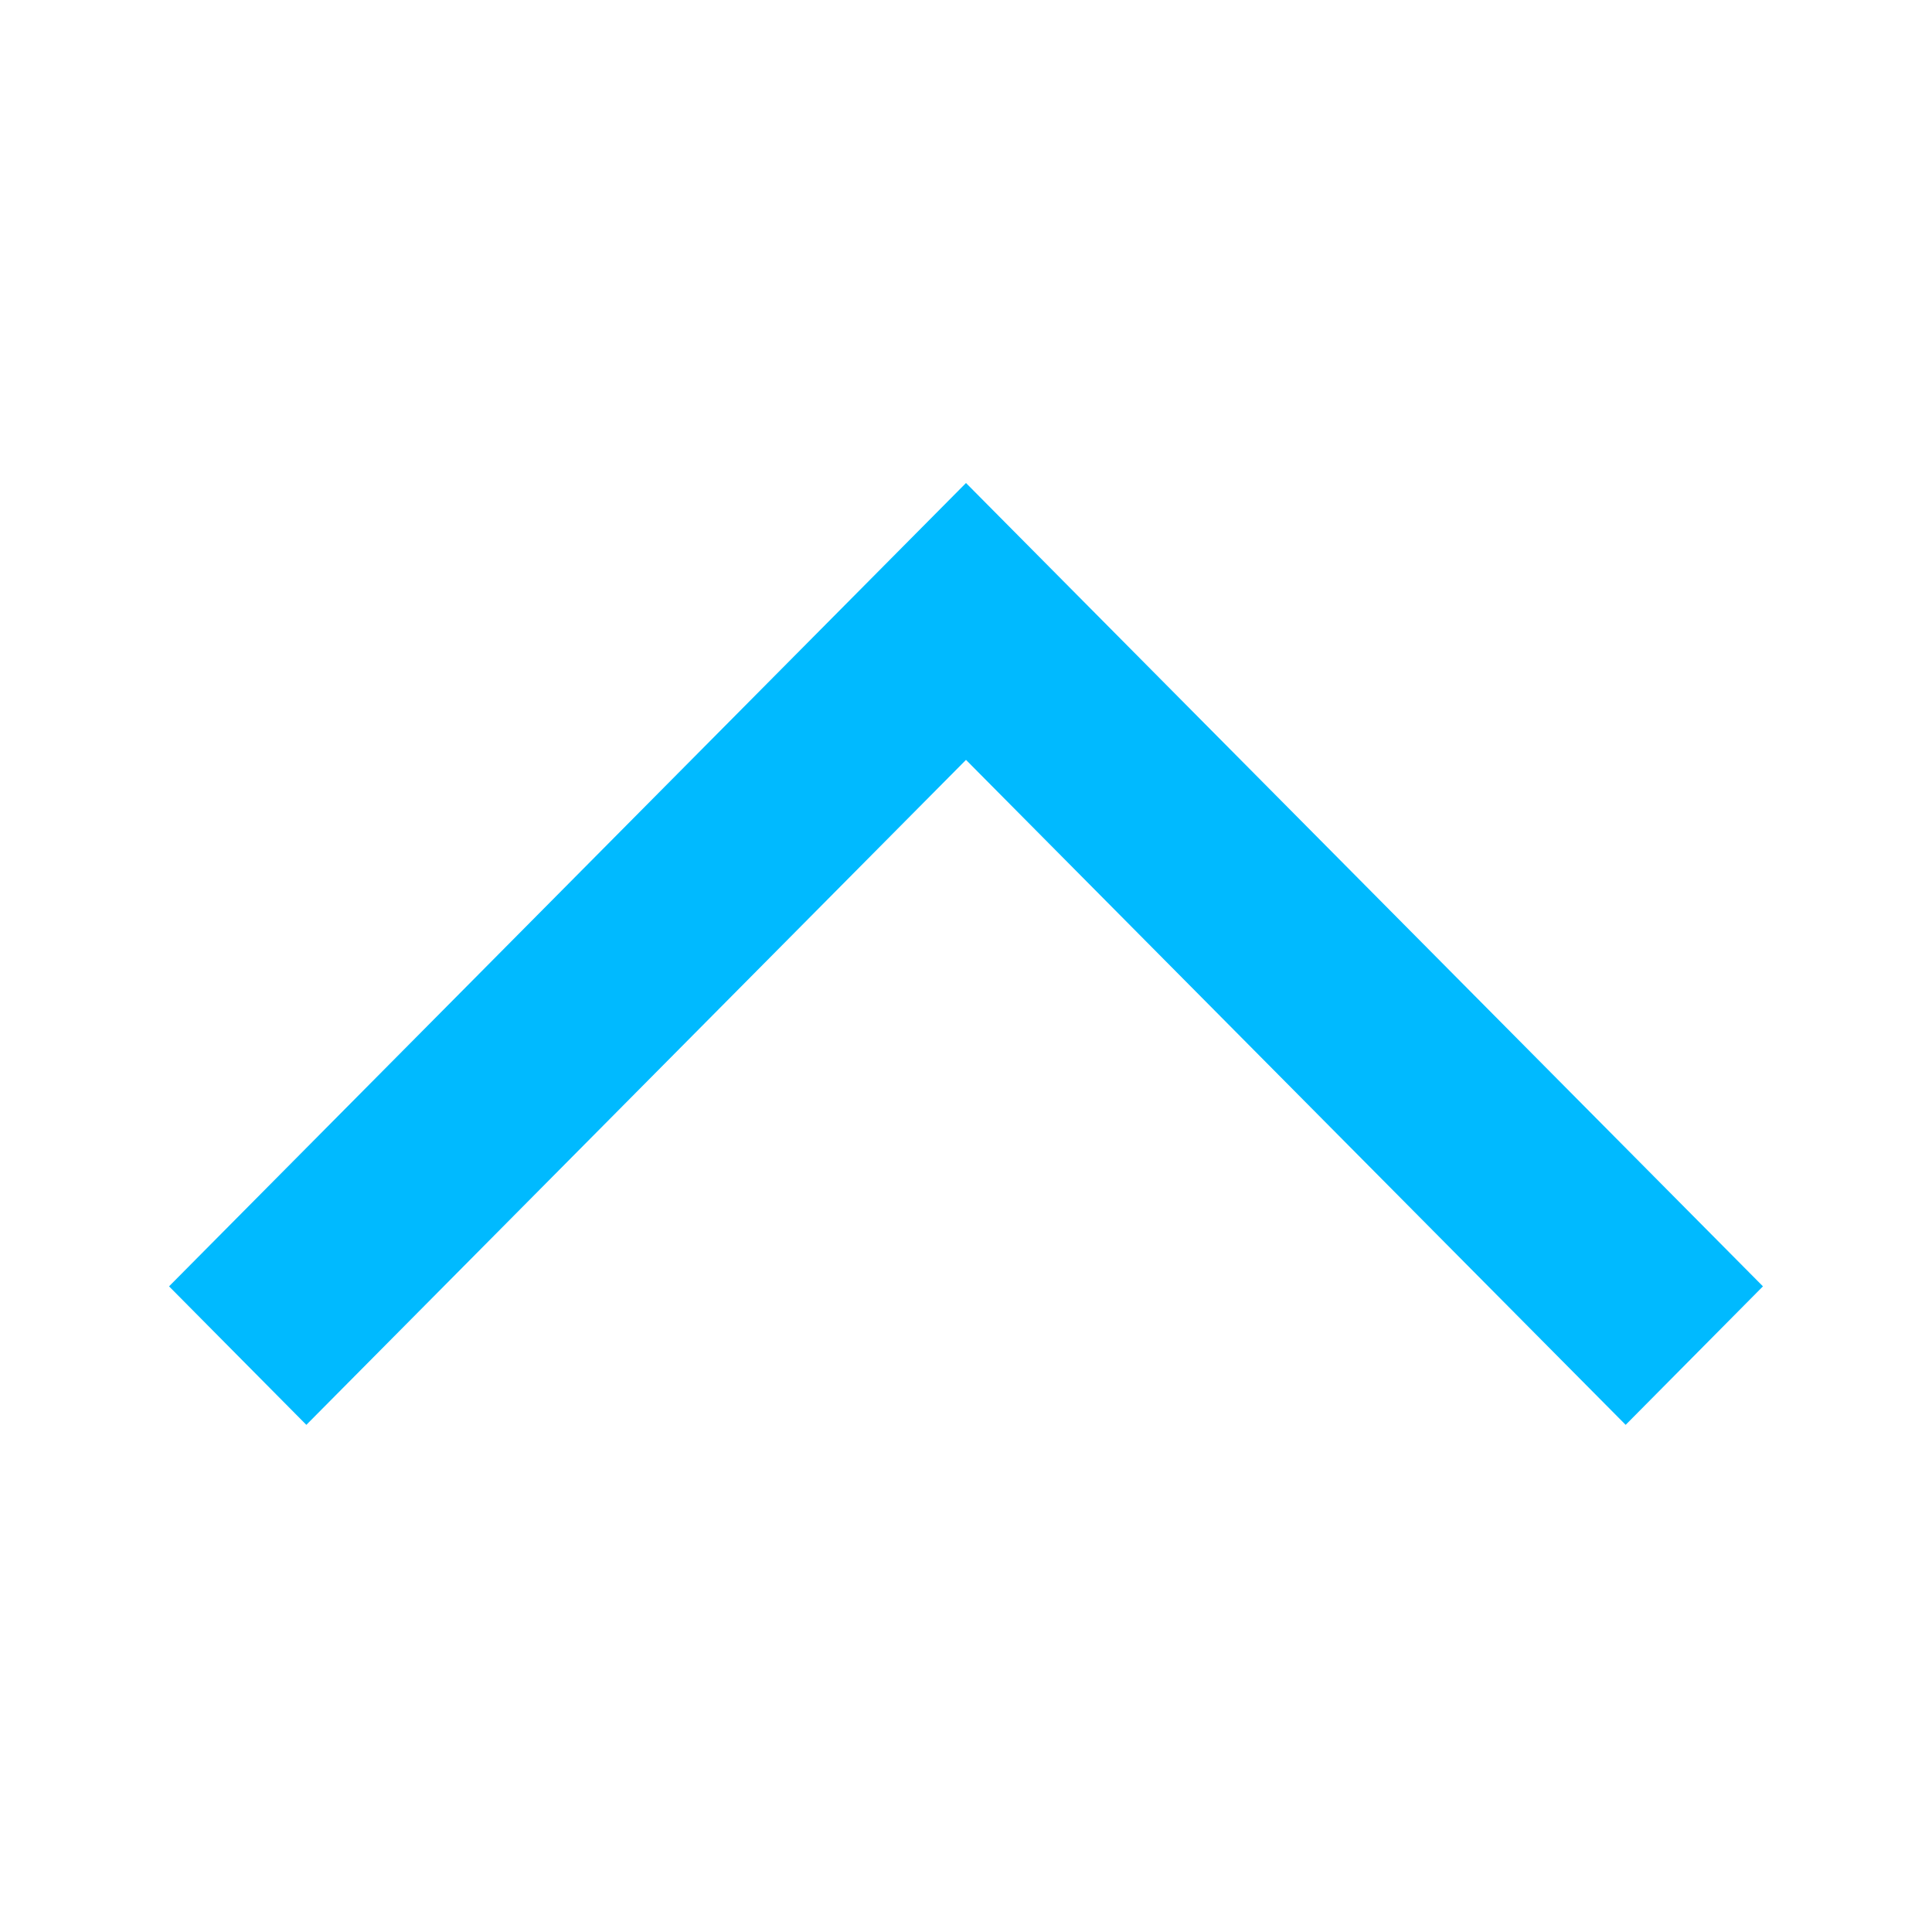 <svg width="16" height="16" viewBox="0 0 16 16" fill="none" xmlns="http://www.w3.org/2000/svg">
<path fill-rule="evenodd" clip-rule="evenodd" d="M8 4L1.4 10.653L2.537 11.8L8 6.293L13.463 11.8L14.6 10.653L8 4Z" fill="#00BAFF"/>
</svg>
